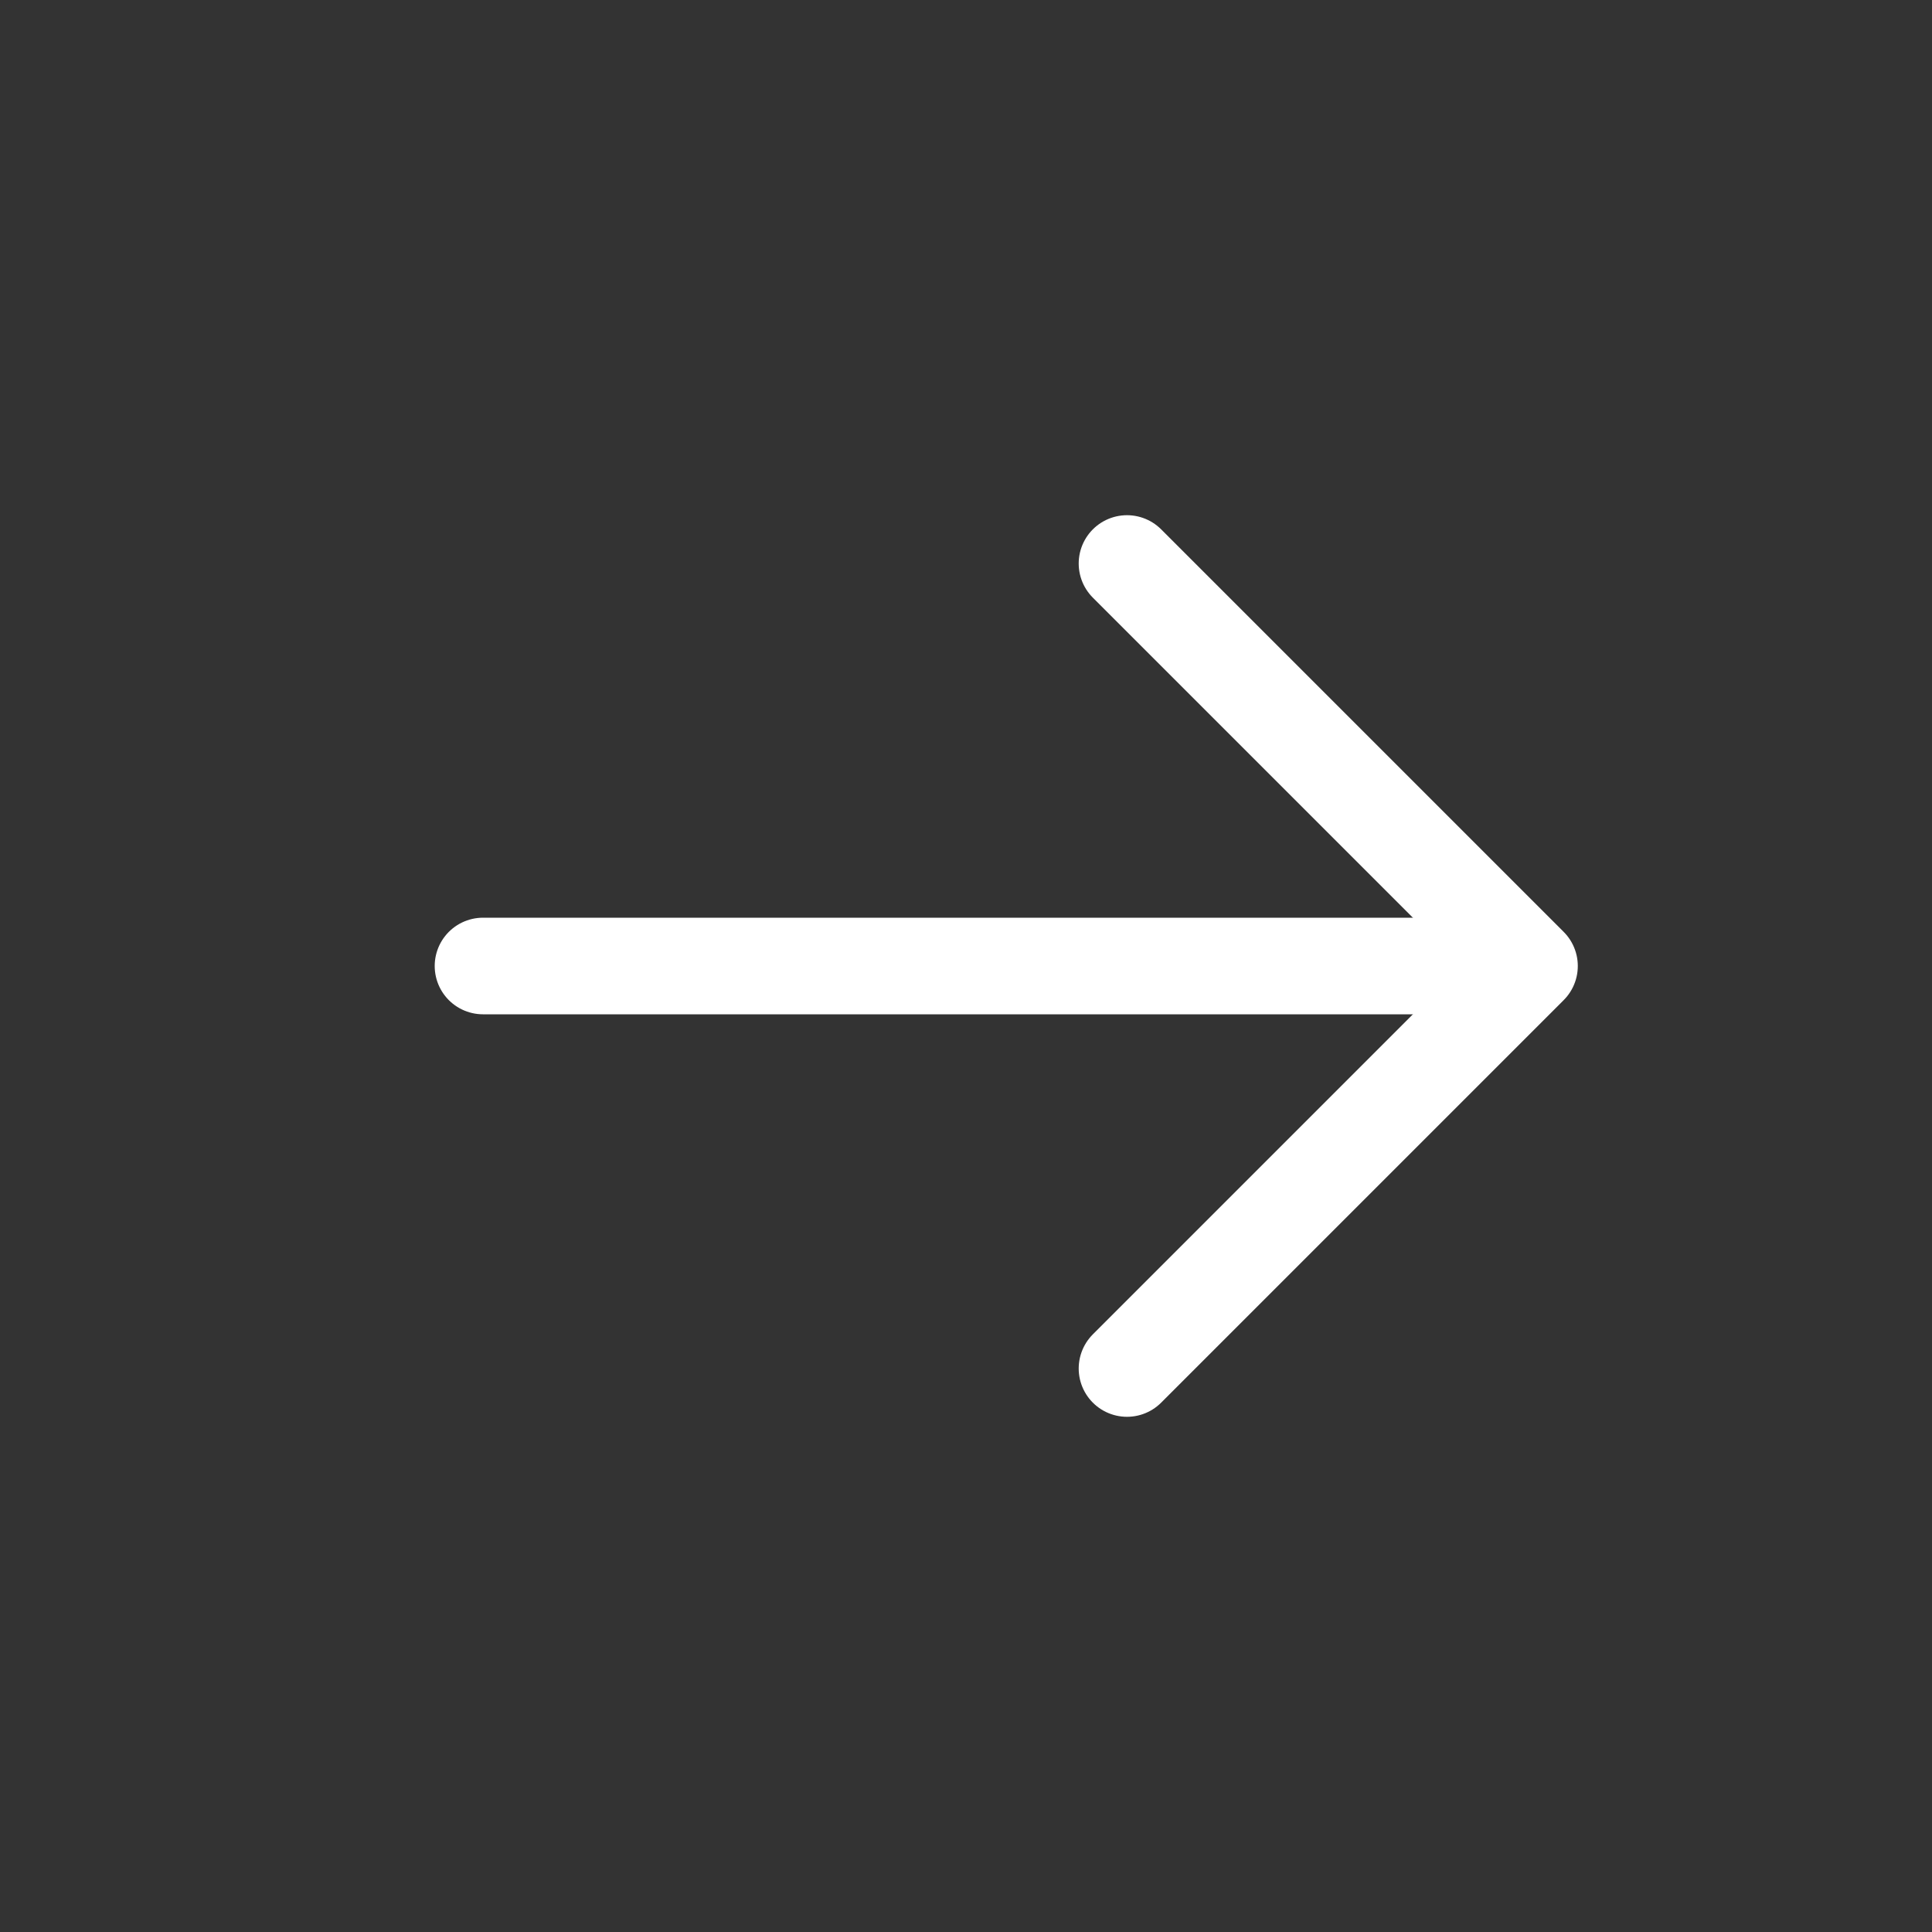 <svg width="24" height="24" viewBox="0 0 24 24" fill="none" xmlns="http://www.w3.org/2000/svg">
<rect x="0" y="0" width="24" height="24" fill="#333333" stroke="none"/>
<path d="M18 12L6 12" stroke="white" stroke-width="1.2" stroke-linecap="round" stroke-linejoin="round"/>
<path d="M14 17L19 12L14 7" stroke="white" stroke-width="1.2" stroke-linecap="round" stroke-linejoin="round"/>
</svg>
